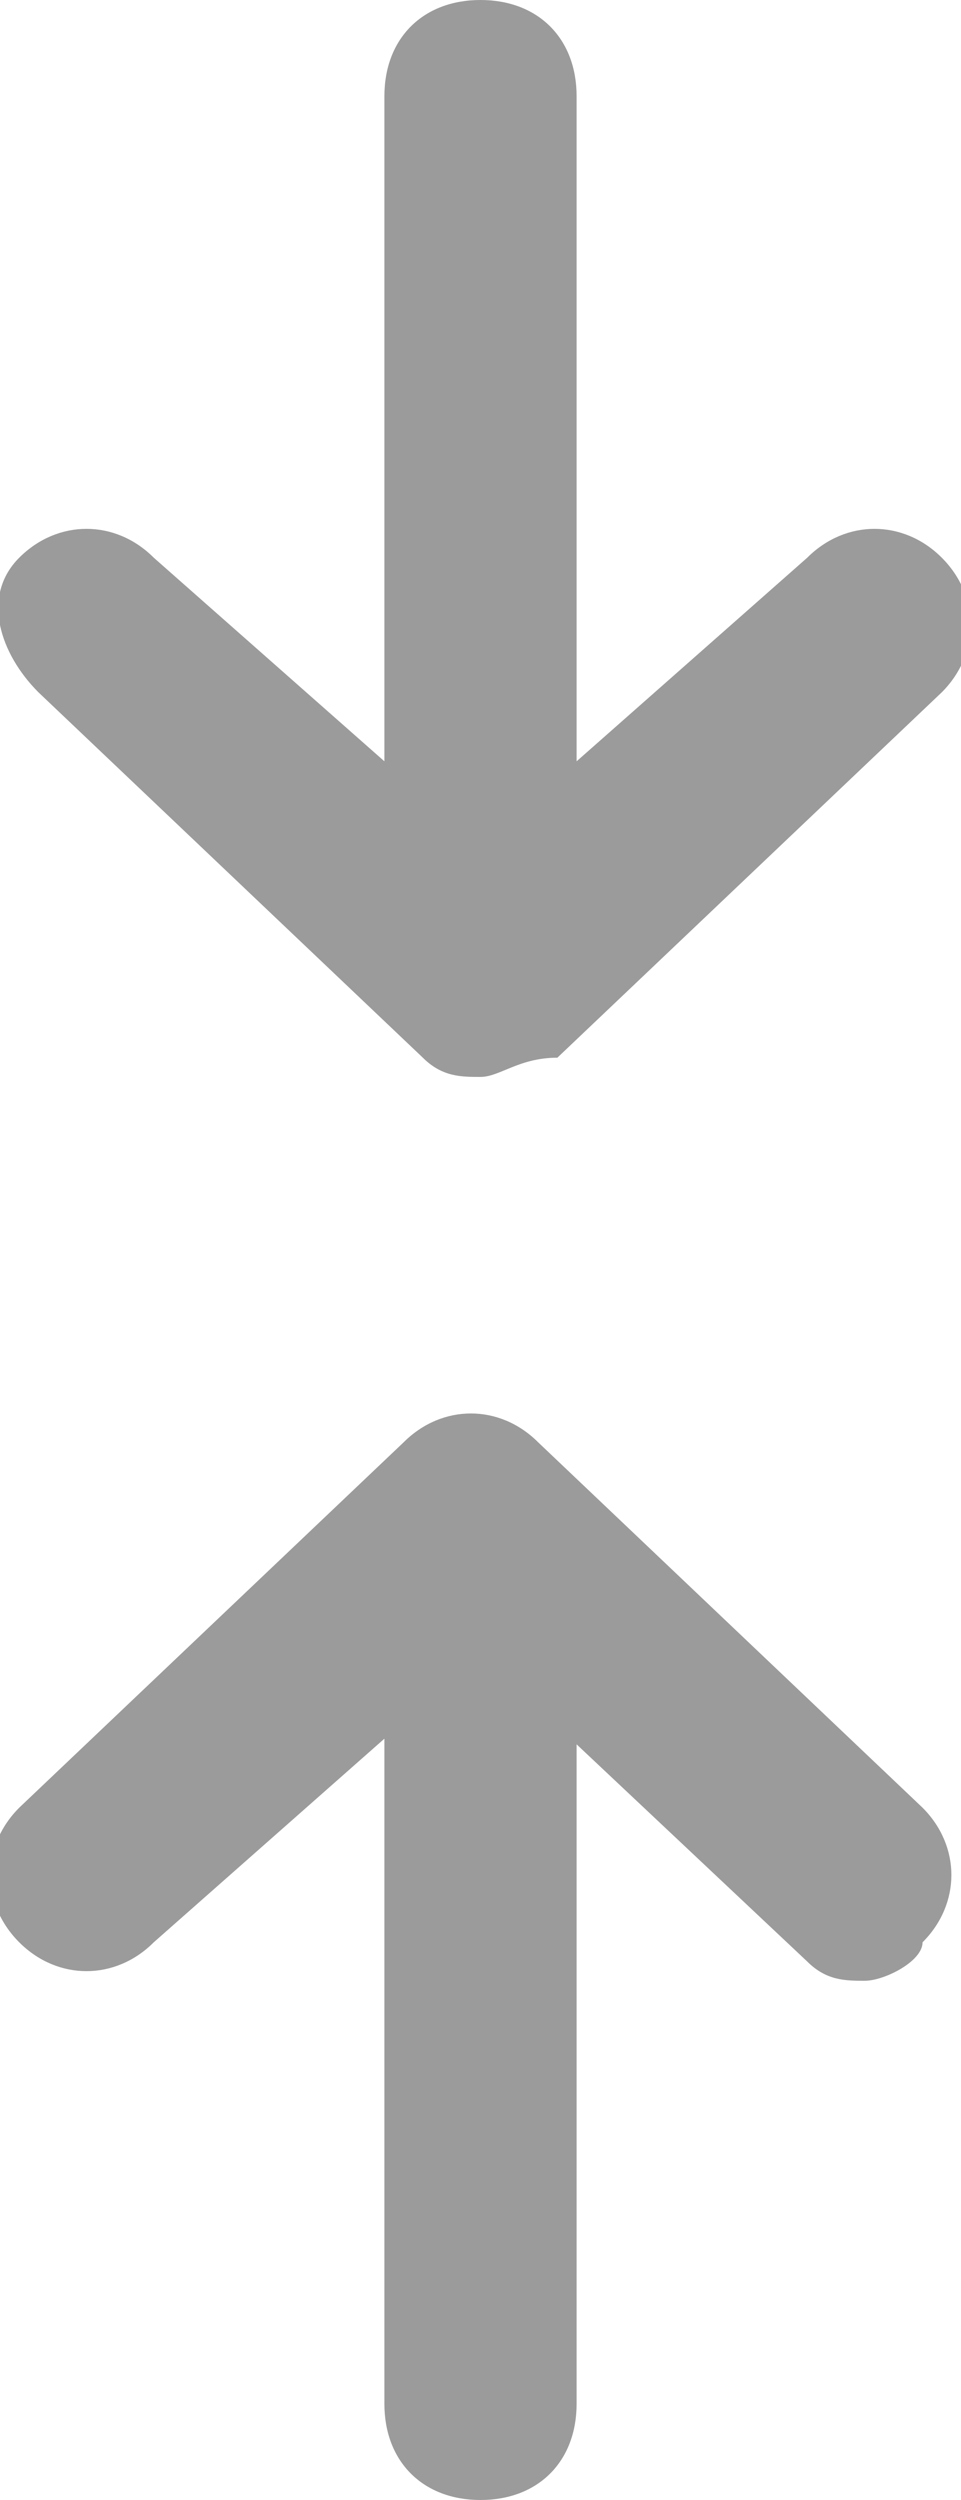 <?xml version="1.0" encoding="utf-8"?>
<!-- Generator: Adobe Illustrator 19.1.0, SVG Export Plug-In . SVG Version: 6.00 Build 0)  -->
<svg version="1.1" id="Layer_1" xmlns="http://www.w3.org/2000/svg" xmlns:xlink="http://www.w3.org/1999/xlink" x="0px" y="0px"
	 viewBox="-397 634 5 13" style="enable-background:new -397 634 5 13;" xml:space="preserve">
<style type="text/css">
	.st0{fill:#9B9B9B;}
</style>
<g>
	<g>
		<g>
			<path class="st0" d="M-394.5,639.5c-0.3,0-0.5-0.3-0.5-0.5v-4.5c0-0.3,0.2-0.5,0.5-0.5s0.5,0.2,0.5,0.5v4.5
				C-394,639.2-394.2,639.5-394.5,639.5z"/>
		</g>
	</g>
	<g>
		<path class="st0" d="M-394.5,639.6c-0.1,0-0.2,0-0.3-0.1l-2-1.9c-0.2-0.2-0.3-0.5-0.1-0.7c0.2-0.2,0.5-0.2,0.7,0l1.7,1.5l1.7-1.5
			c0.2-0.2,0.5-0.2,0.7,0c0.2,0.2,0.2,0.5,0,0.7l-2,1.9C-394.3,639.5-394.4,639.6-394.5,639.6z"/>
	</g>
	<g>
		<g>
			<path class="st0" d="M-394.5,647c-0.3,0-0.5-0.2-0.5-0.5V642c0-0.3,0.2-0.5,0.5-0.5s0.5,0.3,0.5,0.5v4.5
				C-394,646.8-394.2,647-394.5,647z"/>
		</g>
	</g>
	<g>
		<path class="st0" d="M-392.5,644.3c-0.1,0-0.2,0-0.3-0.1l-1.7-1.6l-1.7,1.5c-0.2,0.2-0.5,0.2-0.7,0c-0.2-0.2-0.2-0.5,0-0.7l2-1.9
			c0.2-0.2,0.5-0.2,0.7,0l2,1.9c0.2,0.2,0.2,0.5,0,0.7C-392.2,644.2-392.4,644.3-392.5,644.3z"/>
	</g>
</g>
</svg>
